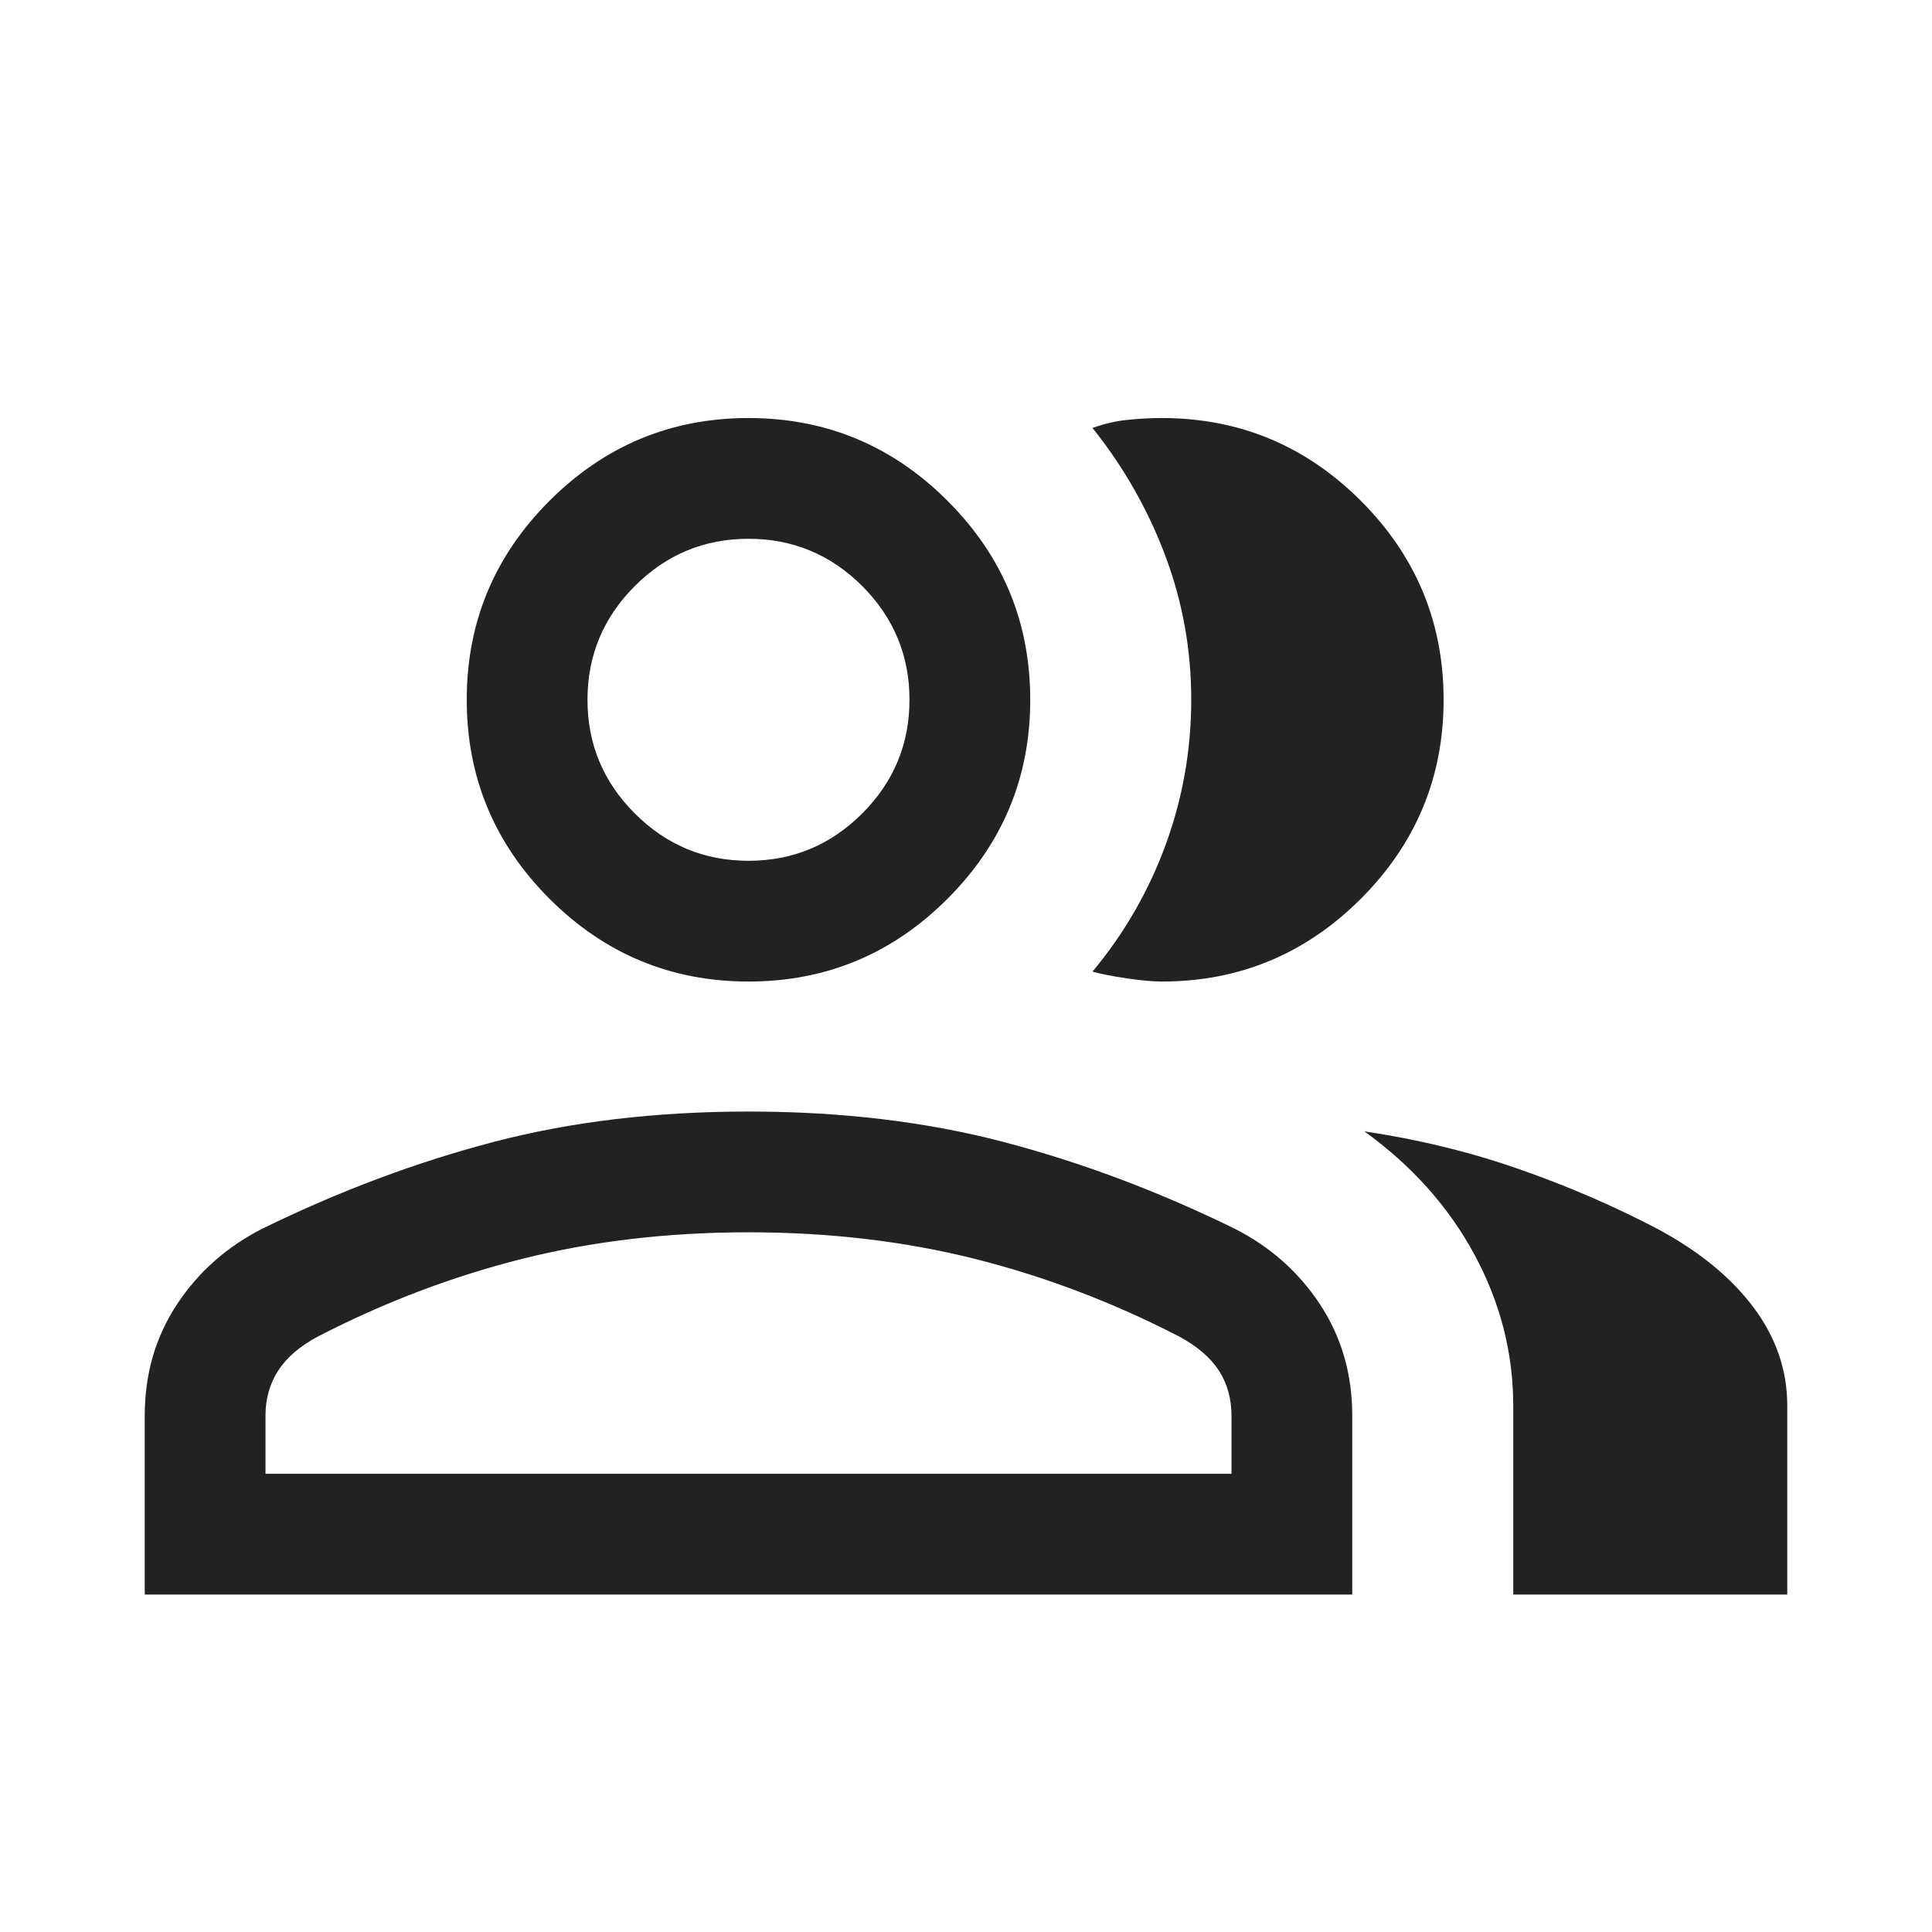 <svg width="24" height="24" viewBox="0 0 24 24" fill="none" xmlns="http://www.w3.org/2000/svg">
<mask id="mask0_2513_2635" style="mask-type:alpha" maskUnits="userSpaceOnUse" x="0" y="0" width="24" height="24">
<rect y="0.5" width="24" height="24" fill="#D9D9D9"/>
</mask>
<g mask="url(#mask0_2513_2635)">
<path d="M1.798 19.808V17.585C1.798 17.07 1.931 16.61 2.197 16.205C2.463 15.801 2.819 15.486 3.263 15.261C4.214 14.796 5.169 14.438 6.13 14.186C7.091 13.934 8.147 13.808 9.298 13.808C10.45 13.808 11.506 13.934 12.467 14.186C13.428 14.438 14.383 14.796 15.333 15.261C15.778 15.486 16.133 15.801 16.399 16.205C16.665 16.61 16.798 17.07 16.798 17.585V19.808H1.798ZM18.798 19.808V17.462C18.798 16.806 18.637 16.18 18.316 15.585C17.995 14.991 17.539 14.48 16.948 14.054C17.619 14.154 18.255 14.309 18.858 14.519C19.46 14.728 20.035 14.976 20.583 15.262C21.099 15.538 21.499 15.863 21.78 16.237C22.061 16.611 22.202 17.019 22.202 17.462V19.808H18.798ZM9.298 12.193C8.336 12.193 7.512 11.85 6.826 11.165C6.141 10.479 5.798 9.655 5.798 8.693C5.798 7.73 6.141 6.906 6.826 6.221C7.512 5.536 8.336 5.193 9.298 5.193C10.261 5.193 11.085 5.536 11.77 6.221C12.456 6.906 12.798 7.73 12.798 8.693C12.798 9.655 12.456 10.479 11.77 11.165C11.085 11.85 10.261 12.193 9.298 12.193ZM17.933 8.693C17.933 9.655 17.59 10.479 16.905 11.165C16.219 11.85 15.395 12.193 14.433 12.193C14.32 12.193 14.177 12.18 14.002 12.154C13.828 12.129 13.684 12.101 13.571 12.07C13.966 11.596 14.269 11.07 14.481 10.492C14.692 9.914 14.798 9.314 14.798 8.692C14.798 8.069 14.69 7.472 14.474 6.899C14.258 6.326 13.957 5.798 13.571 5.316C13.715 5.265 13.858 5.231 14.002 5.216C14.146 5.201 14.289 5.193 14.433 5.193C15.395 5.193 16.219 5.536 16.905 6.221C17.59 6.906 17.933 7.73 17.933 8.693ZM3.298 18.308H15.298V17.585C15.298 17.376 15.246 17.19 15.142 17.027C15.037 16.865 14.871 16.722 14.645 16.601C13.821 16.176 12.974 15.855 12.102 15.636C11.23 15.418 10.296 15.308 9.298 15.308C8.301 15.308 7.366 15.418 6.494 15.636C5.623 15.855 4.775 16.176 3.952 16.601C3.725 16.722 3.56 16.865 3.455 17.027C3.351 17.19 3.298 17.376 3.298 17.585V18.308ZM9.298 10.693C9.848 10.693 10.319 10.497 10.711 10.105C11.102 9.714 11.298 9.243 11.298 8.693C11.298 8.143 11.102 7.672 10.711 7.28C10.319 6.889 9.848 6.693 9.298 6.693C8.748 6.693 8.277 6.889 7.886 7.28C7.494 7.672 7.298 8.143 7.298 8.693C7.298 9.243 7.494 9.714 7.886 10.105C8.277 10.497 8.748 10.693 9.298 10.693Z" fill="#222222"/>
</g>
</svg>
